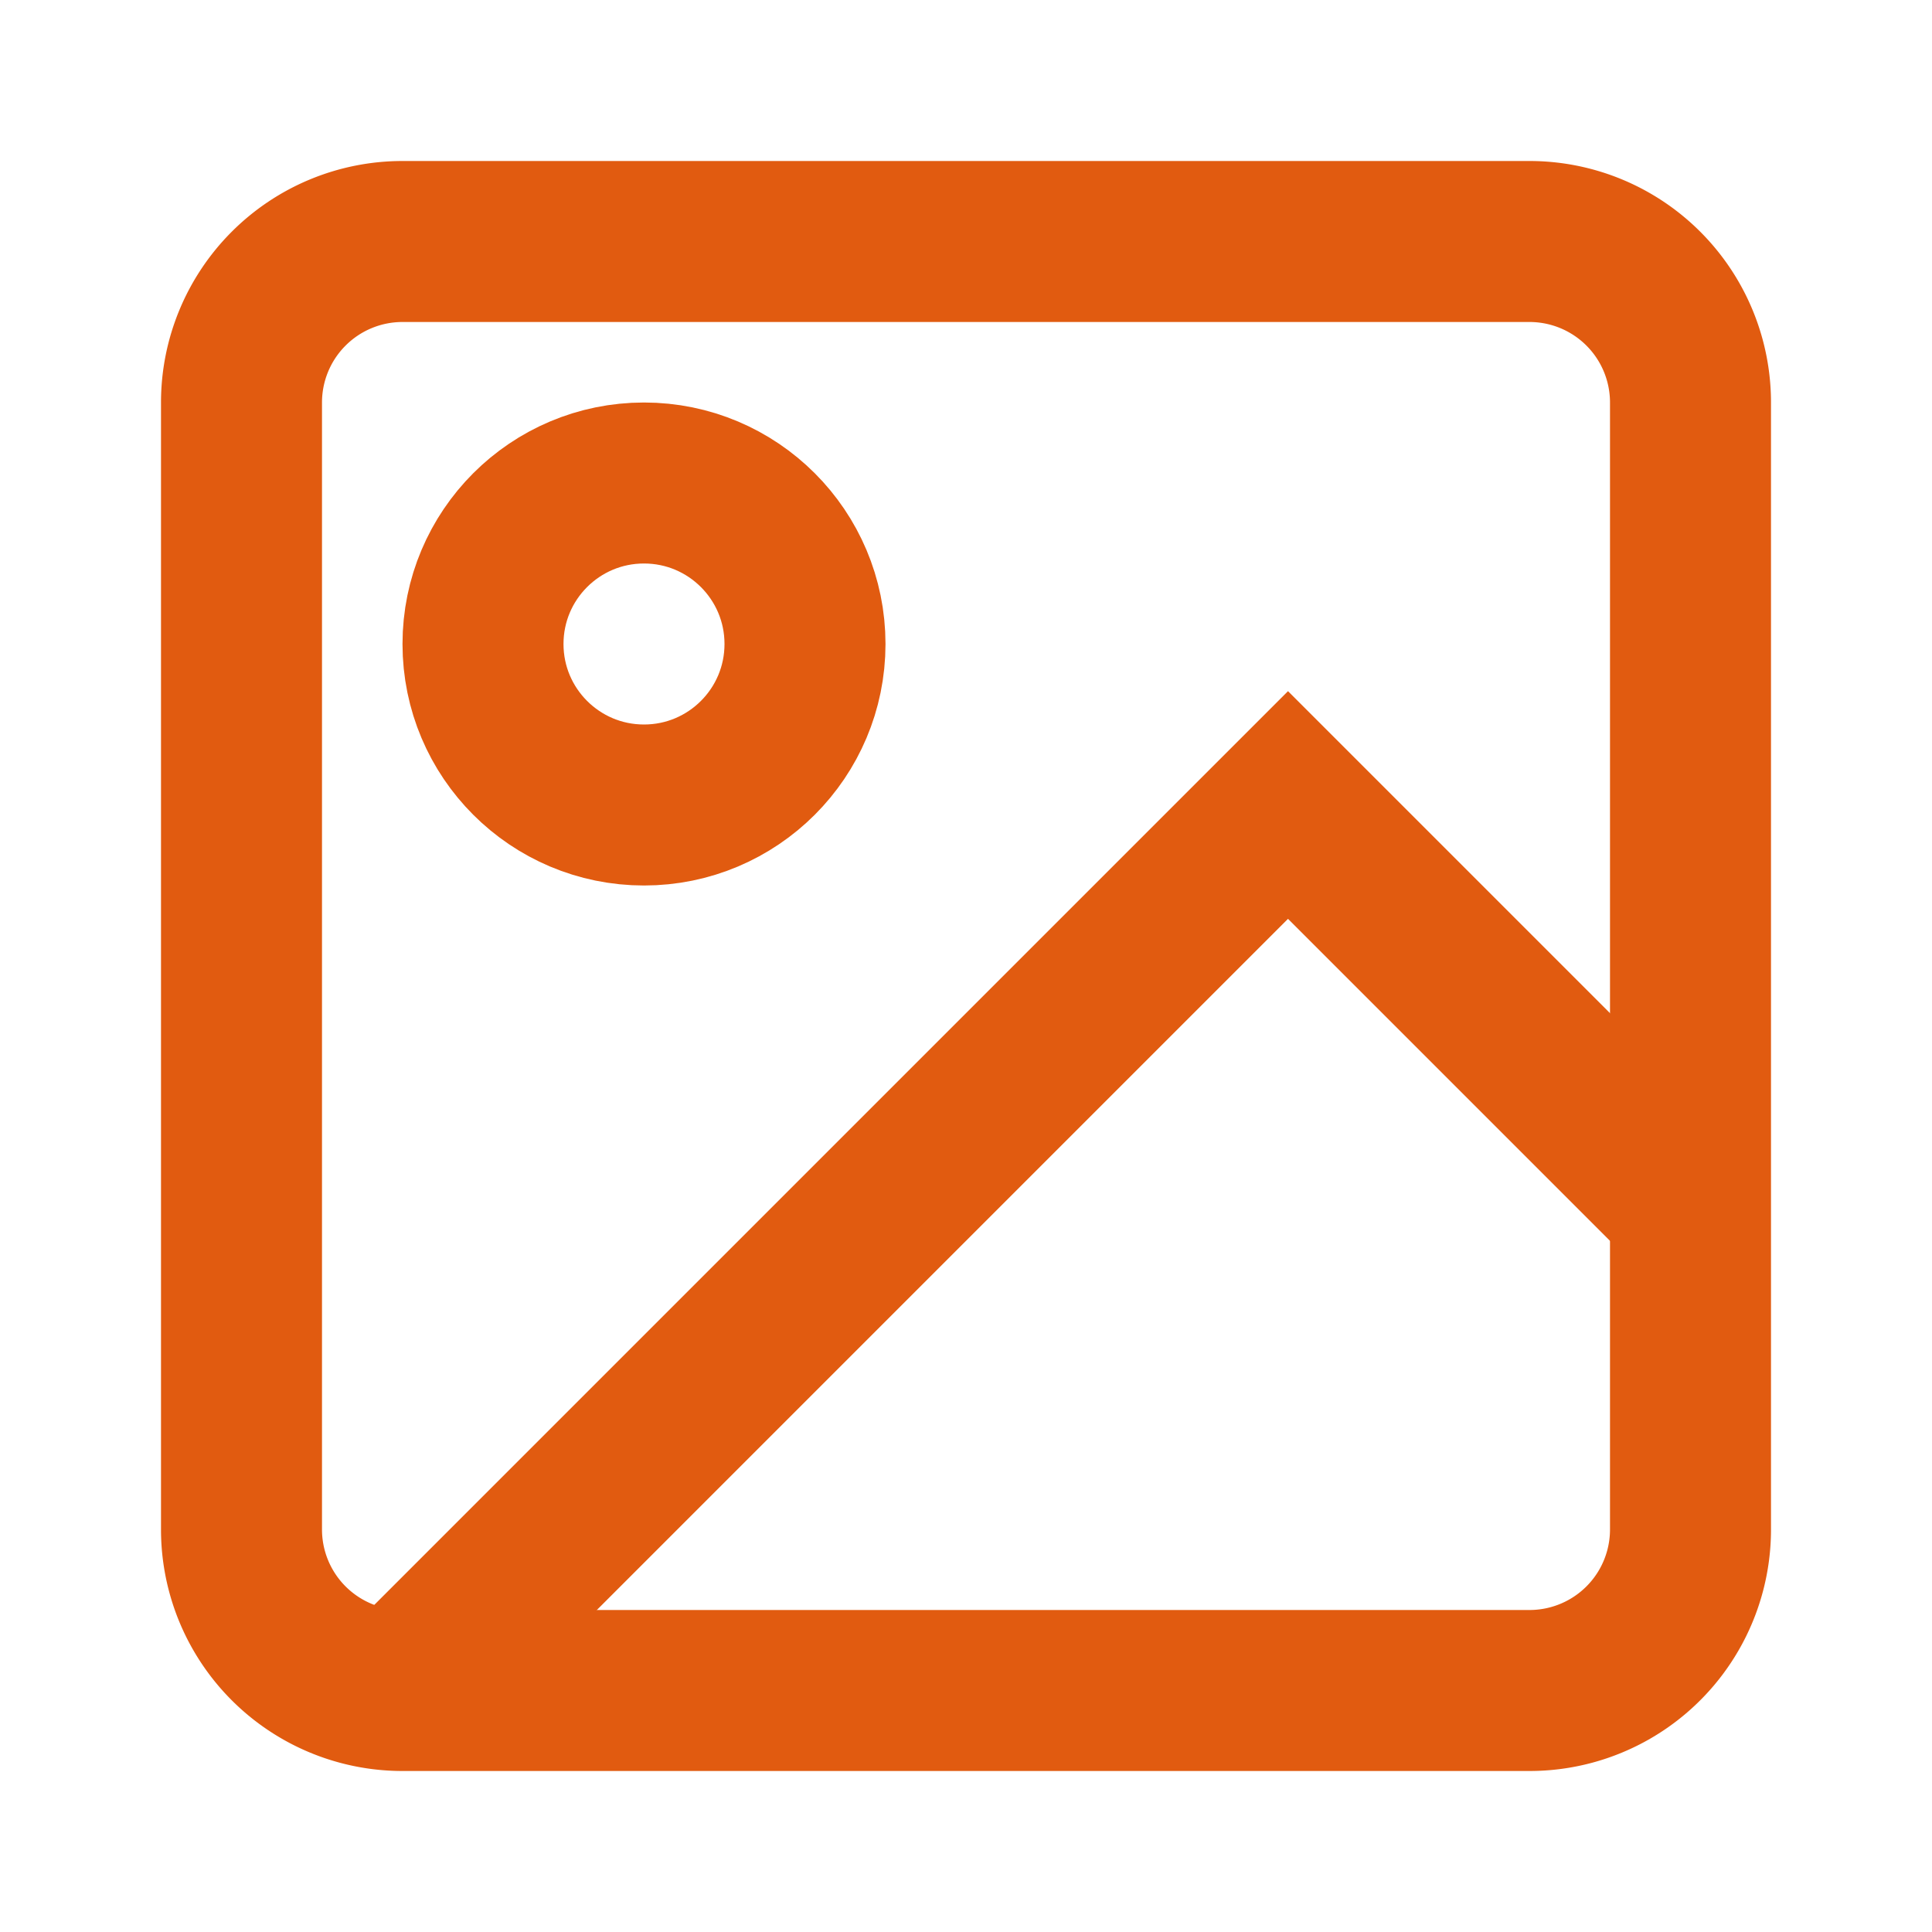 <svg viewBox="0 0 24 24" xmlns="http://www.w3.org/2000/svg">
<rect width="24" height="24" rx="4" fill="none"/>
<path d="M21 19V5a2 2 0 0 0-2-2H5a2 2 0 0 0-2 2v14a2 2 0 0 0 2 2h14a2 2 0 0 0 2-2z" stroke="#E15B10" stroke-width="2" fill="none"/>
<circle cx="8" cy="8" r="2" stroke="#E15B10" stroke-width="2" fill="none"/>
<path d="M21 15l-5-5L5 21" stroke="#E15B10" stroke-width="2" fill="none"/>
</svg>